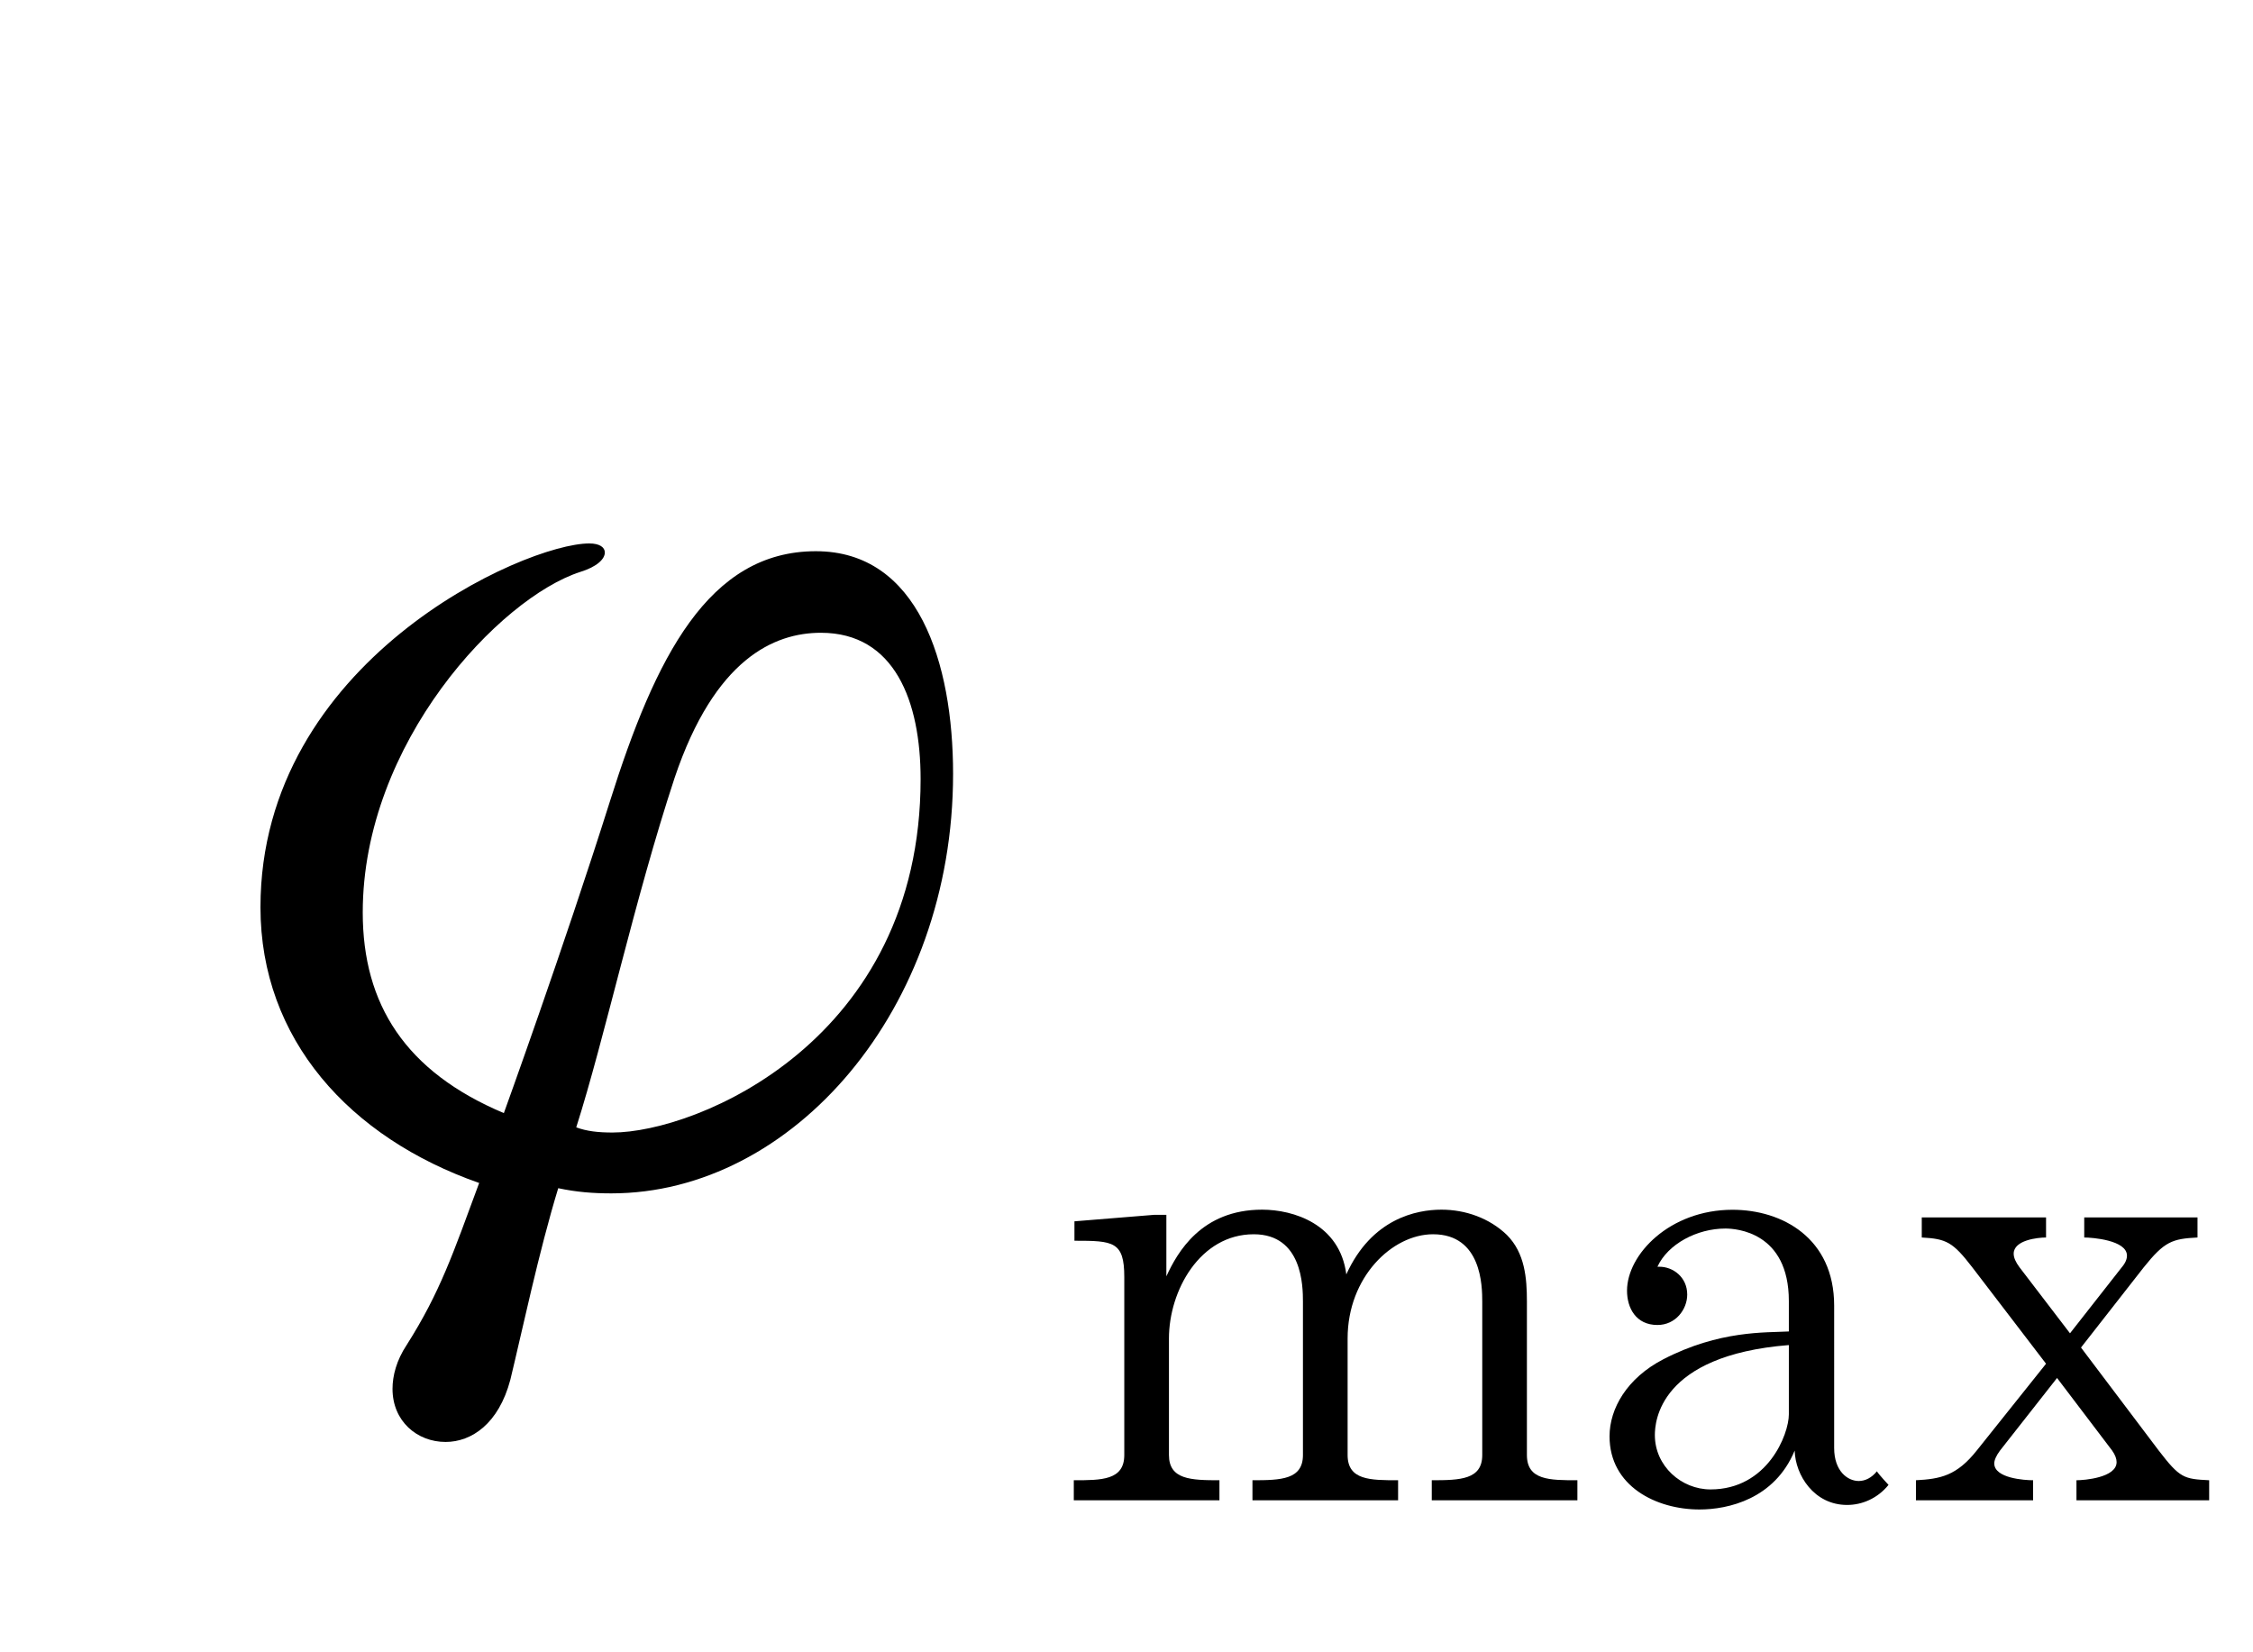 <?xml version="1.0" encoding="UTF-8" standalone="no"?>
<svg
   xmlns:dc="http://purl.org/dc/elements/1.1/"
   xmlns:cc="http://creativecommons.org/ns#"
   xmlns:rdf="http://www.w3.org/1999/02/22-rdf-syntax-ns#"
   xmlns:svg="http://www.w3.org/2000/svg"
   xmlns="http://www.w3.org/2000/svg"
   xmlns:sodipodi="http://sodipodi.sourceforge.net/DTD/sodipodi-0.dtd"
   xmlns:inkscape="http://www.inkscape.org/namespaces/inkscape"
   height="32.813pt"
   viewBox="-2.094 -1.094 20.281 15.313"
   width="44.750pt"
   version="1.1"
   id="svg12"
   sodipodi:docname="phimax.svg"
   inkscape:version="0.92.4 (5da689c313, 2019-01-14)">
  <sodipodi:namedview
     pagecolor="#ffffff"
     bordercolor="#666666"
     borderopacity="1"
     objecttolerance="10"
     gridtolerance="10"
     guidetolerance="10"
     inkscape:pageopacity="0"
     inkscape:pageshadow="2"
     inkscape:window-width="1920"
     inkscape:window-height="1017"
     id="namedview14"
     showgrid="false"
     inkscape:zoom="5.2625698"
     inkscape:cx="29.833333"
     inkscape:cy="21.875333"
     inkscape:window-x="-8"
     inkscape:window-y="-8"
     inkscape:window-maximized="1"
     inkscape:current-layer="svg12" />
  <!--MMFDATAMMF.7h^l3`00QEM]Ln963?h5o0Ln)S()|joNmGdSe9Lb3I01geeWBSnhEcO7=436hJjiI_;O:jegKIVcJDR27VUGdZ?E2[)M;mn_eX]Y?Ul]AjnSkFbMCO?E)UXDYbn;hV7gNGaOE|o7*o4ho[*kS;oIRA9GXfdncnnbj)W;K[lkC9jo?H3ZHkKNP9=8af(CSaUXOY[VFBCR(IOaF331*3;_67^WDS1V_mkOCNO;j6[d=QY]=eVNciNgV(5V|i`^|^S3LeV==nGY]3^PmnMCa);5HUHNCUn[kl_bWcX4Z7VoFYbYAJfF[G[en)M]EIIo=cKEIo?^m9TkGZ^Co^0VcWOklWT(^_7j^2l)SLG6|n?GJPOLj?YdL3dOHSe0V`o`iYN8ld_(n*1e?|2M3i?WoNci(7eaC]l75d)W?T1OG:8_;]4G0oC507daC5oddaO3m)G0jL|1n_:L_]?o2eM7a5cD(Xmi[;dN];7D]Ba1i|X31L3hAAX=`Q|B=7SI44lF5bDNY02|Uj61NEc_OXY*I[F8JG0_2k84dm0CF`=(Pg^3KR8o^Bb2gP0g=Y4NFHN4ginB82hA7*0WV*R|SYLa_98N^2Y(_6N)2**iXHja3U`6Q9E80TPkb*U6BI(D15HP3D0BMX:F*6RbQJHPC9^K|=fH]0JB9R0i:HQdIa20K0h*P::WXc_)IM;6UHH*UiKjCPU*=0F5:ES_*0U2EDVjC55*Yj32*TcQ^S7jKPSmH`TAUA8RV]7FXVUXC(?_eo*X](8n2NfPgKD8[7A2Nd1S5|;;U|QYffT98c9YQDBd9DeX4A8G?P3MNTdBhPT?*HHl4^|H1iBfD*bm38HfPR7a3LKgUl4XEeWSTJIKT7b8JDP[6Xb__)cjd:M|(Kcd_R`=Kn|n34QB4fe4FgM1*4U;cF82eldl|(BB]ZVUS(RTo:TP4E?IESIEY;eCC*hVCNPF*cXV]ABTi8IaaSZcQO4^59g19LWTHHX2gAh*IifQa4`7FEX^cTPSL|hj]|iXi6h`=BKYB]|Hjf_I*4dg9QBHF;D0Rg;M^)aDa*g8i_Bi6i4R0461^aT1d9:h6BTJA(n6^c5Y6dAJP`]b)KRTWe=^C3H3QT]b?cP(B]H^M?dI(_BCDSM;)jOSQVECB3L]Fm*YRI^GXI^i6iP=49f5V4|XRI^HJ;VMg|)W;X|MleS2NheHHnD)MJg`lUKGR(i)gkVgB]QU_MkjomH=Ck*Zl2RmaAG:HNV]fVUnN7U[h[8Hb|XdE^)|YV)e5oNVUj_a?lGRN:ZmFJmGZcaR4kRBK9;07dL1nQADkZ=UomOI=iQJag]dh|OWdMXPNaKg?;cF1Wa`WEKEdJo3imFKgJ6X_]OH05jF3lFY[;45_2hORm?^N:Pe:FPn5]F^n))a53iKY92M?W^4bFL_Yj[`F90Mkke)m^QDSdjOjHY7H81?8S0D[?^53gL?*6I)MTQRBaEEIkU2]C|KE2RoDZ4CF3bkFl=Q;8oE7[kGi^G;bOMWoN:CnR;=EWN[lgE`V^jWAh1]|)WV5nLLY(f7AHAUVboc2=e]OUim^YU^(SBnXOMUWReco(Yklk[M`1)9_=[V_lG`H)5oOXOWc:]G](jROO5bmOKf1Q_o0j|c[B8.mmf-->
  <defs
     id="defs2" />
  <g
     aria-label="m"
     style="font-size:6px;font-family:MMCenturyNew;fill:#000000"
     id="text4">
    <path
       d="m 12.226,12.812 v -0.186 c -0.258,0 -0.468,0 -0.468,-0.234 v -1.422 c 0,-0.216 -0.018,-0.45 -0.186,-0.618 -0.162,-0.156 -0.384,-0.234 -0.606,-0.234 -0.234,0 -0.648,0.084 -0.882,0.6 -0.06,-0.468 -0.492,-0.6 -0.78,-0.6 -0.564,0 -0.786,0.396 -0.888,0.618 v -0.57 h -0.114 l -0.738,0.06 v 0.18 c 0.36,0 0.462,0.006 0.462,0.336 v 1.65 c 0,0.234 -0.21,0.234 -0.468,0.234 v 0.186 h 1.35 v -0.186 c -0.264,0 -0.468,-0.006 -0.468,-0.234 v -1.08 c 0,-0.444 0.288,-0.966 0.786,-0.966 0.45,0 0.456,0.48 0.456,0.624 v 1.422 c 0,0.228 -0.204,0.234 -0.468,0.234 v 0.186 h 1.35 v -0.186 c -0.258,0 -0.468,0 -0.468,-0.234 v -1.08 c 0,-0.57 0.414,-0.966 0.792,-0.966 0.45,0 0.456,0.48 0.456,0.624 v 1.422 c 0,0.228 -0.204,0.234 -0.468,0.234 v 0.186 z"
       style="font-size:6px;font-family:MMCenturyNew;fill:#000000"
       id="path832" />
  </g>
  <g
     aria-label="a"
     style="font-size:6px;font-family:MMCenturyNew;fill:#000000"
     id="text6">
    <path
       d="m 14.606,11.007 c 0,-0.624 -0.48,-0.888 -0.942,-0.888 -0.582,0 -0.978,0.414 -0.978,0.75 0,0.162 0.084,0.318 0.282,0.318 0.168,0 0.276,-0.144 0.276,-0.282 0,-0.162 -0.132,-0.258 -0.258,-0.258 -0.006,0 -0.012,0 -0.018,0 0.096,-0.21 0.366,-0.354 0.63,-0.354 0.096,0 0.588,0.03 0.588,0.672 v 0.282 c -0.216,0.012 -0.642,-0.012 -1.164,0.258 -0.336,0.174 -0.498,0.456 -0.498,0.714 0,0.462 0.432,0.678 0.834,0.678 0.264,0 0.696,-0.096 0.882,-0.546 0.006,0.228 0.18,0.504 0.486,0.504 0.138,0 0.282,-0.06 0.384,-0.186 0,0 -0.09,-0.096 -0.108,-0.126 -0.048,0.06 -0.108,0.09 -0.168,0.09 -0.102,0 -0.228,-0.09 -0.228,-0.306 z m -0.42,1.008 c 0,0.186 -0.198,0.696 -0.726,0.696 -0.27,0 -0.516,-0.216 -0.516,-0.504 0,-0.12 0.036,-0.738 1.242,-0.834 z"
       style="font-size:6px;font-family:MMCenturyNew;fill:#000000"
       id="path829" />
  </g>
  <g
     aria-label="x"
     style="font-size:6px;font-family:MMCenturyNew;fill:#000000"
     id="text8">
    <path
       d="m 18.082,12.812 v -0.186 c -0.234,-0.012 -0.27,-0.018 -0.468,-0.276 l -0.72,-0.954 0.582,-0.744 c 0.192,-0.24 0.264,-0.264 0.498,-0.276 v -0.186 h -1.05 v 0.186 c 0.072,0 0.396,0.024 0.396,0.168 0,0.03 -0.012,0.066 -0.048,0.108 l -0.48,0.612 -0.468,-0.612 c -0.036,-0.048 -0.054,-0.09 -0.054,-0.126 0,-0.126 0.222,-0.15 0.3,-0.15 v -0.186 h -1.152 v 0.186 c 0.228,0.012 0.288,0.042 0.468,0.276 l 0.684,0.894 -0.642,0.804 c -0.186,0.234 -0.336,0.264 -0.564,0.276 v 0.186 h 1.086 v -0.186 c -0.078,0 -0.36,-0.018 -0.36,-0.156 0,-0.03 0.018,-0.072 0.054,-0.12 l 0.528,-0.672 0.51,0.672 c 0.03,0.042 0.042,0.078 0.042,0.108 0,0.144 -0.3,0.168 -0.372,0.168 v 0.186 z"
       style="font-size:6px;font-family:MMCenturyNew;fill:#000000"
       id="path826" />
  </g>
  <g
     aria-label="{"
     style="font-style:italic;font-size:12px;font-family:MMCenturyOldGreek;fill:#000000"
     id="text10">
    <path
       d="m 2.946,9.355 c 0.264,-0.828 0.54,-2.112 0.912,-3.24 0.372,-1.104 0.924,-1.344 1.356,-1.344 0.684,0 0.924,0.636 0.924,1.356 0,2.424 -2.076,3.276 -2.856,3.276 -0.132,0 -0.24,-0.012 -0.336,-0.048 z m -0.9,0.516 C 1.806,10.519 1.687,10.879 1.375,11.371 c -0.096,0.144 -0.132,0.288 -0.132,0.408 0,0.3 0.228,0.492 0.492,0.492 0.24,0 0.492,-0.168 0.6,-0.576 0.108,-0.444 0.264,-1.188 0.444,-1.776 0.168,0.036 0.324,0.048 0.492,0.048 1.68,0 3.168,-1.704 3.168,-3.888 0,-1.032 -0.324,-2.064 -1.272,-2.064 -0.996,0 -1.488,0.984 -1.908,2.316 -0.432,1.368 -0.984,2.892 -0.984,2.892 -0.912,-0.384 -1.308,-1.008 -1.308,-1.86 0,-1.572 1.272,-2.916 2.016,-3.156 0.156,-0.048 0.228,-0.12 0.228,-0.18 0,-0.048 -0.048,-0.084 -0.144,-0.084 -0.6,0 -3.048,1.092 -3.048,3.372 0,1.224 0.828,2.136 2.028,2.556 z"
       style="font-style:italic;font-size:12px;font-family:MMCenturyOldGreek;fill:#000000"
       id="path823" />
  </g>
</svg>
